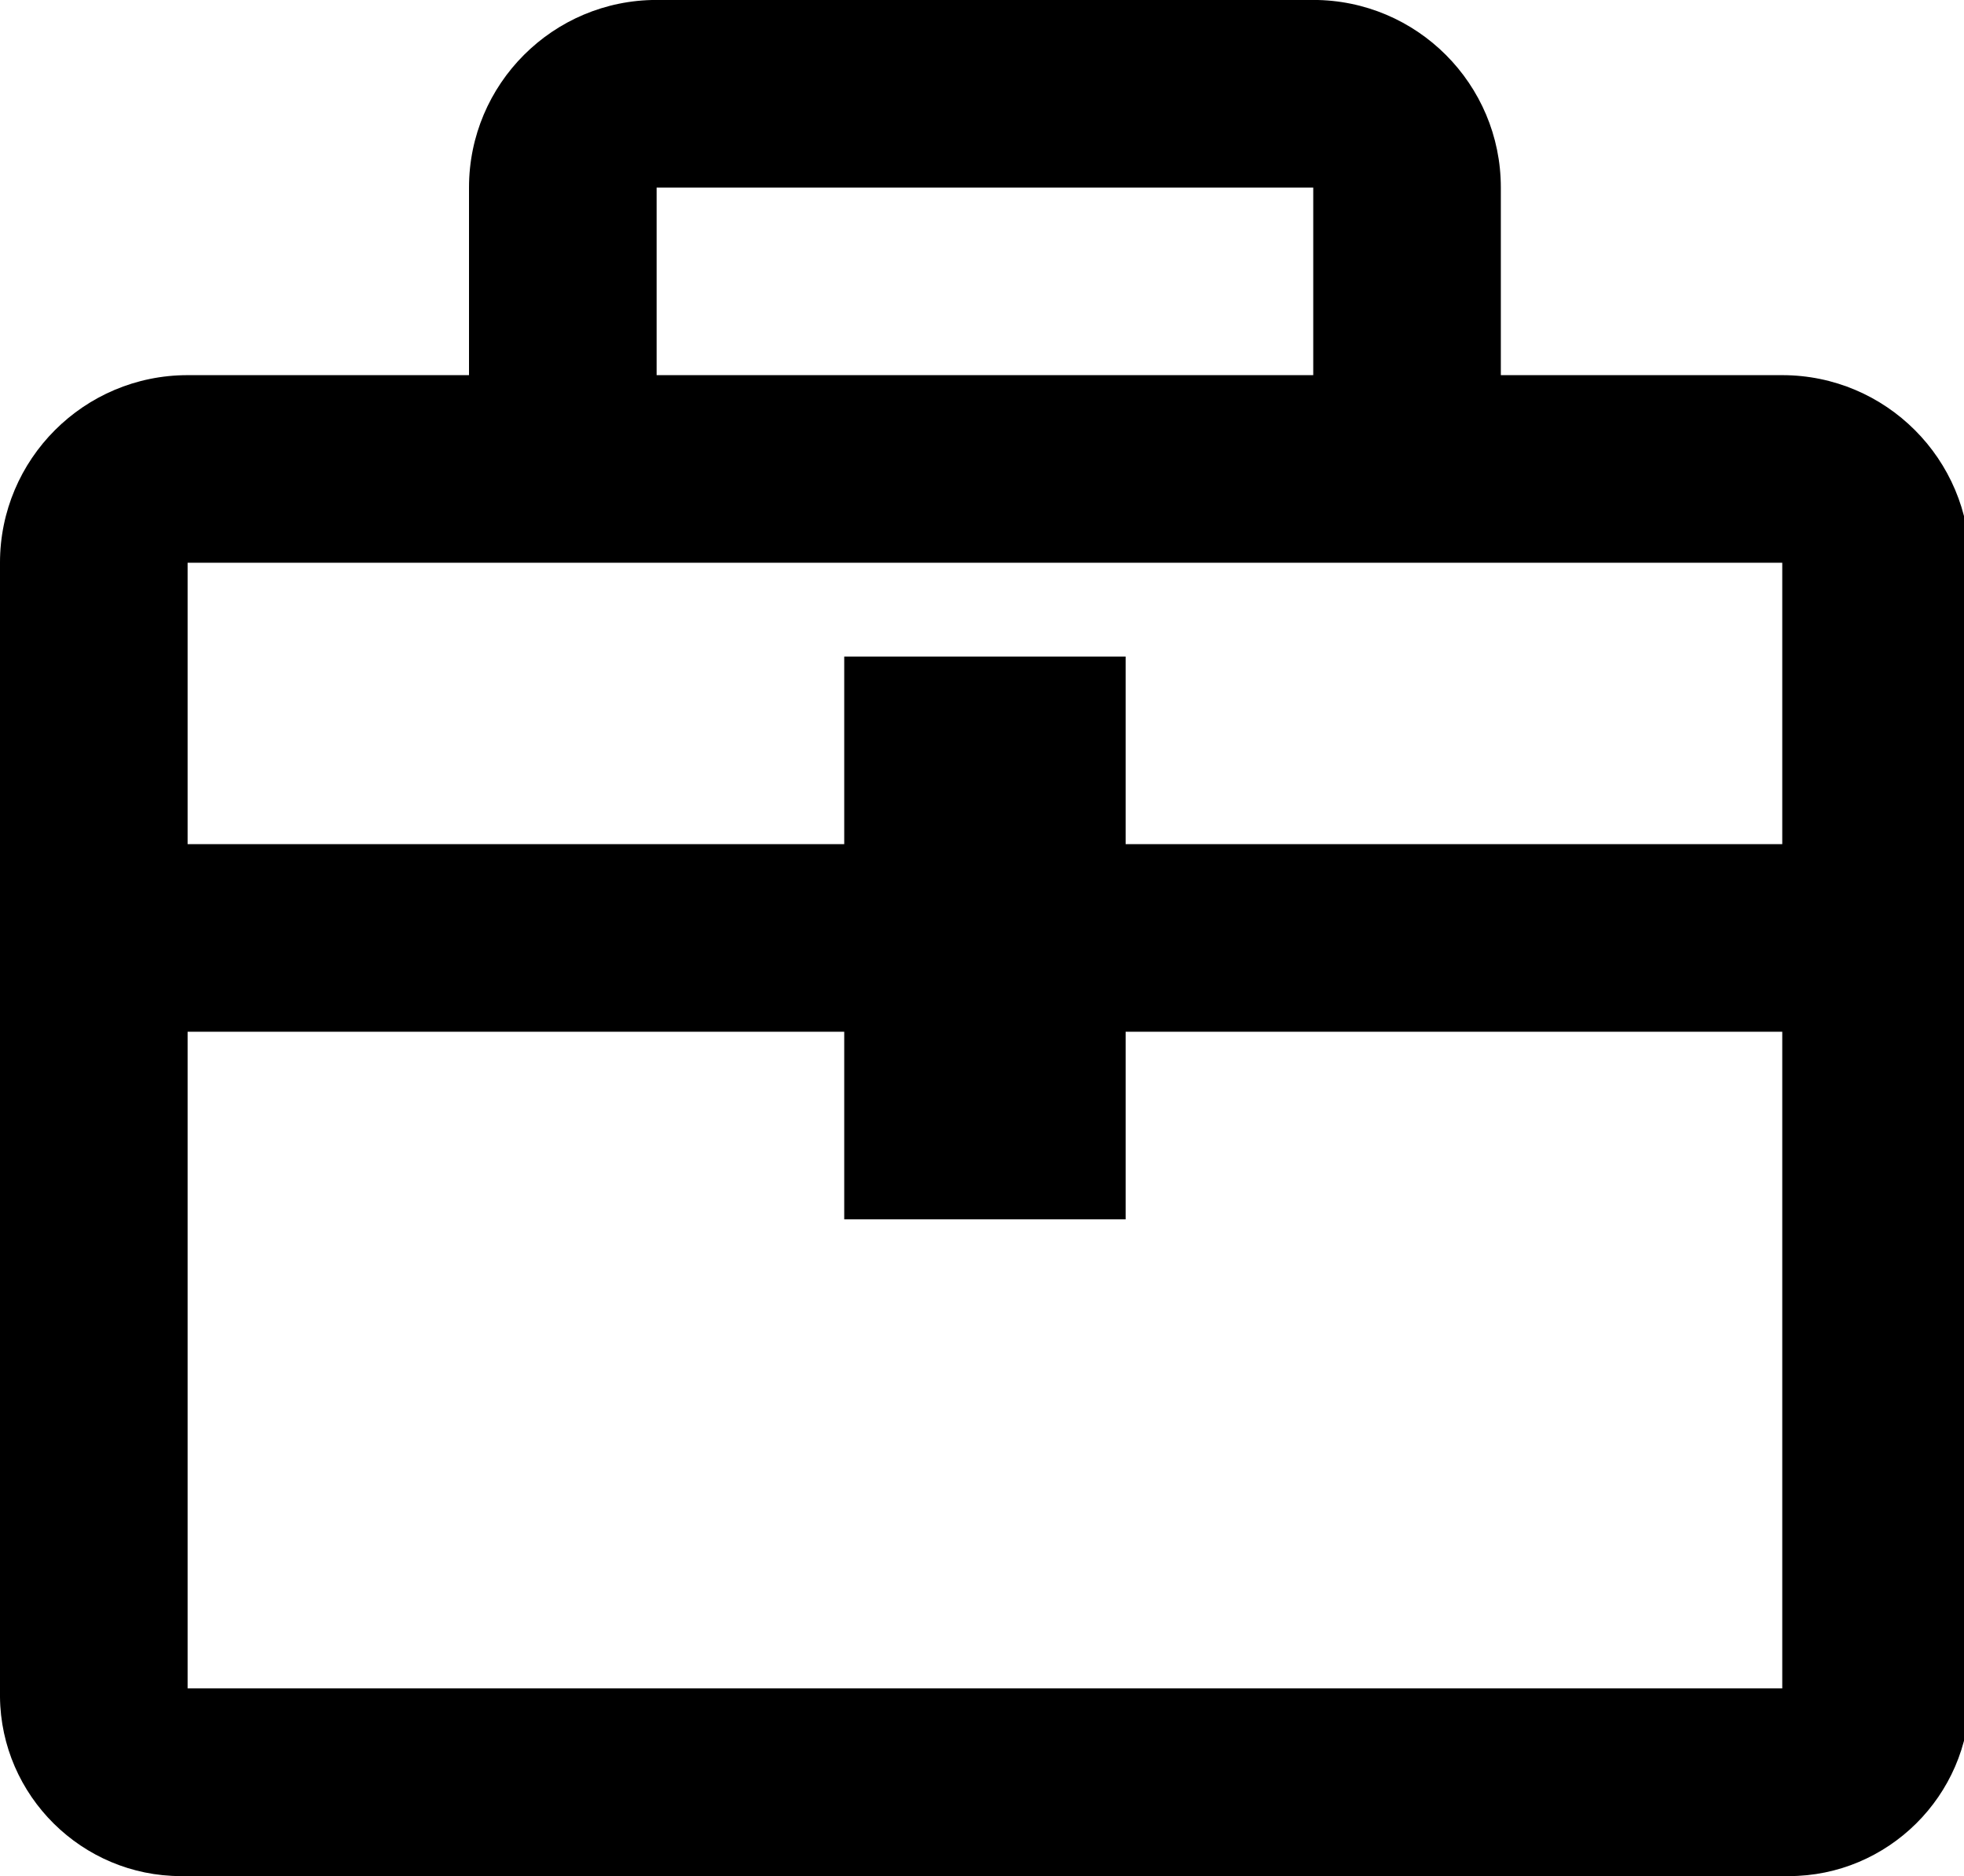 <!-- Generated by IcoMoon.io -->
<svg version="1.1" xmlns="http://www.w3.org/2000/svg" width="67" height="64" viewBox="0 0 67 64">
<path d="M60.8 12.798c3.533 0 6.4 2.867 6.4 6.4v38.688c-0.033 3.376-2.799 6.116-6.176 6.116-0.062 0-0.162-0.002-0.224-0.004h-54.4c-0.062 0.002-0.162 0.004-0.224 0.004-3.376 0-6.143-2.74-6.176-6.116v-38.688c0-3.533 2.867-6.4 6.4-6.4h9.6v-6.4c0-3.533 2.867-6.4 6.4-6.4h22.4c3.533 0 6.4 2.867 6.4 6.4v6.4h9.6zM22.4 6.398v6.4h22.4v-6.4h-22.4zM60.8 57.598v-22.4h-22.4v6.4h-9.6v-6.4h-22.4v22.4h54.4zM38.4 28.798h22.4v-9.6h-54.4v9.6h22.4v-6.4h9.6v6.4z"></path>
</svg>
